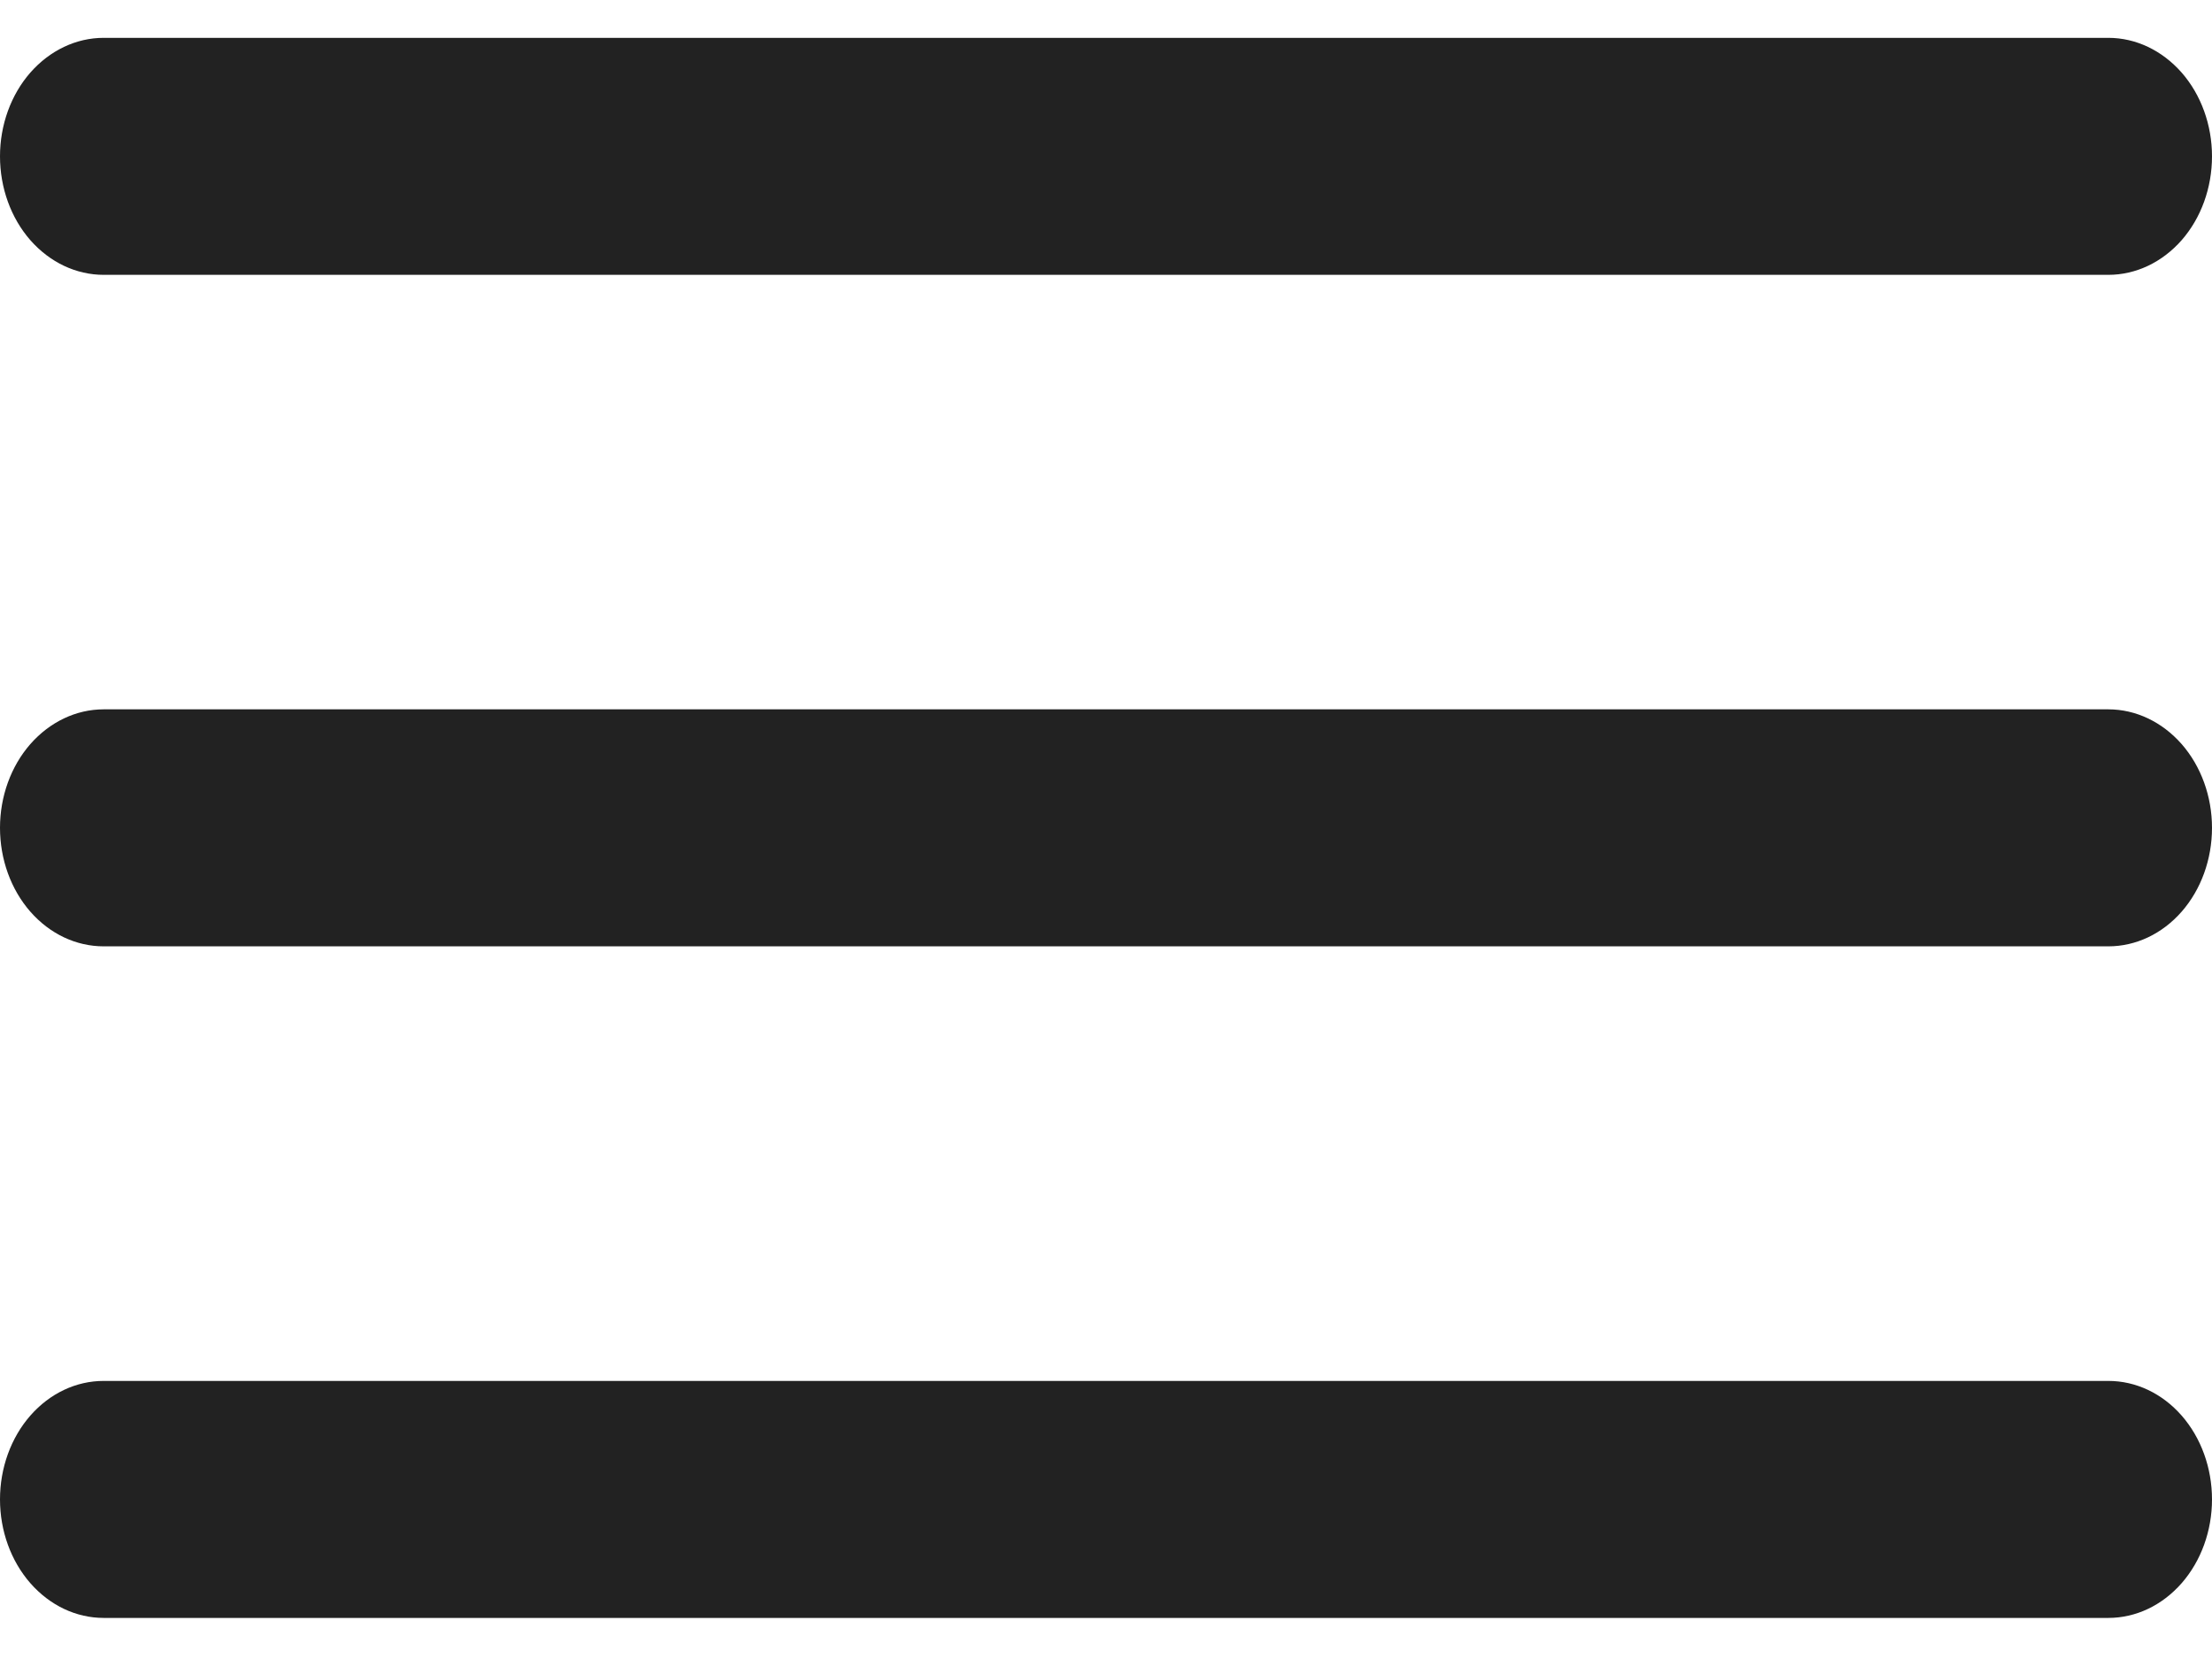<svg width="28" height="21" viewBox="0 0 28 21" fill="none" xmlns="http://www.w3.org/2000/svg">
<path fill-rule="evenodd" clip-rule="evenodd" d="M0 1.979C0 1.582 0.138 1.2 0.384 0.919C0.631 0.638 0.964 0.479 1.312 0.479H26.688C27.036 0.479 27.369 0.638 27.616 0.919C27.862 1.2 28 1.582 28 1.979C28 2.377 27.862 2.759 27.616 3.04C27.369 3.321 27.036 3.479 26.688 3.479H1.312C0.964 3.479 0.631 3.321 0.384 3.04C0.138 2.759 0 2.377 0 1.979ZM0 10.479C0 10.082 0.138 9.7 0.384 9.419C0.631 9.138 0.964 8.979 1.312 8.979H26.688C27.036 8.979 27.369 9.138 27.616 9.419C27.862 9.7 28 10.082 28 10.479C28 10.877 27.862 11.259 27.616 11.54C27.369 11.822 27.036 11.979 26.688 11.979H1.312C0.964 11.979 0.631 11.822 0.384 11.54C0.138 11.259 0 10.877 0 10.479ZM1.312 17.48C0.964 17.48 0.631 17.637 0.384 17.919C0.138 18.2 0 18.582 0 18.98C0 19.377 0.138 19.759 0.384 20.04C0.631 20.322 0.964 20.48 1.312 20.48H26.688C27.036 20.48 27.369 20.322 27.616 20.04C27.862 19.759 28 19.377 28 18.98C28 18.582 27.862 18.2 27.616 17.919C27.369 17.637 27.036 17.48 26.688 17.48H1.312Z" fill="#222222"/>
</svg>
